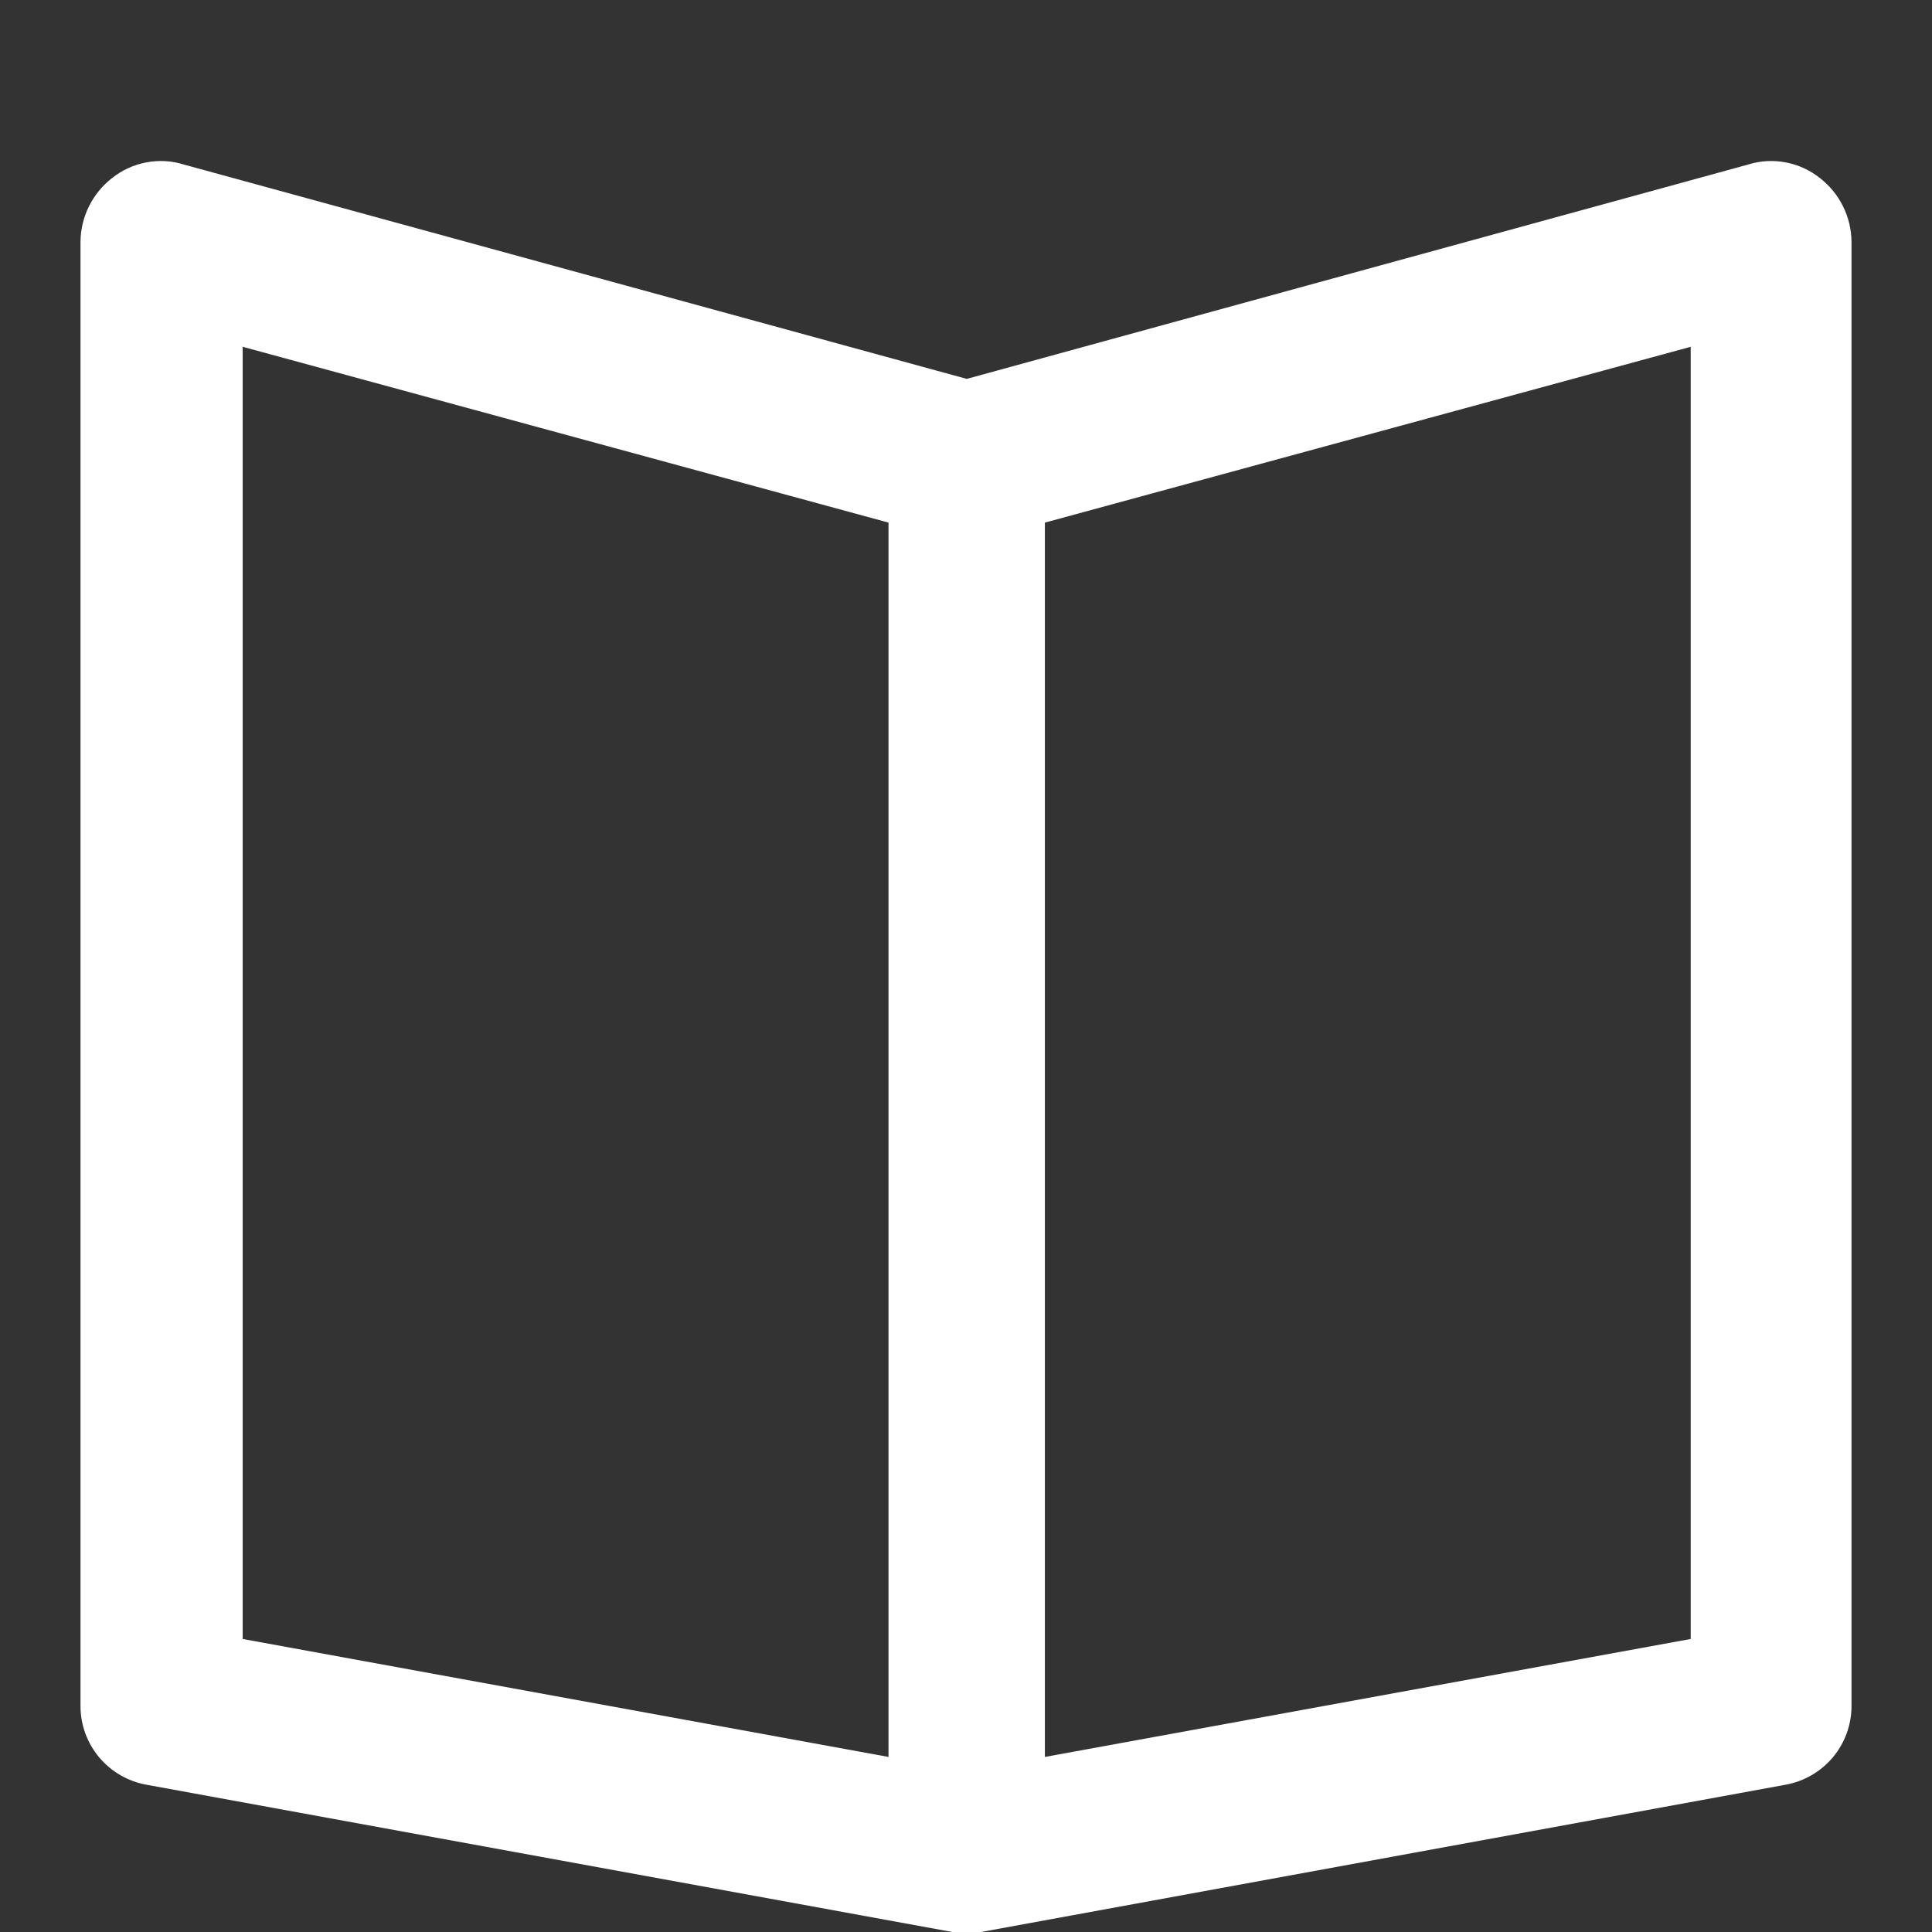 <svg width="18" height="18" viewBox="0 0 18 18" fill="none" xmlns="http://www.w3.org/2000/svg">
<rect x="0" y="0" width="18" height="18" fill="#333333" stroke="none"/>
<path d="M16.956 1.659C16.863 1.585 16.754 1.535 16.637 1.513C16.521 1.491 16.401 1.497 16.287 1.533L9.007 3.53L1.713 1.533C1.599 1.497 1.479 1.491 1.363 1.513C1.246 1.535 1.137 1.585 1.044 1.659C0.953 1.73 0.88 1.819 0.829 1.922C0.778 2.025 0.751 2.137 0.75 2.252V15.896C0.75 16.07 0.812 16.239 0.924 16.373C1.037 16.507 1.193 16.597 1.365 16.628L8.873 18H9.14L16.635 16.628C16.807 16.597 16.963 16.507 17.076 16.373C17.188 16.239 17.25 16.07 17.25 15.896V2.252C17.249 2.137 17.222 2.025 17.171 1.922C17.12 1.819 17.047 1.73 16.956 1.659ZM2.261 3.231L8.278 4.869V16.369L2.261 15.27V3.231ZM15.752 15.27L9.735 16.369V4.869L15.752 3.231V15.27Z" fill="white"/>
</svg>
